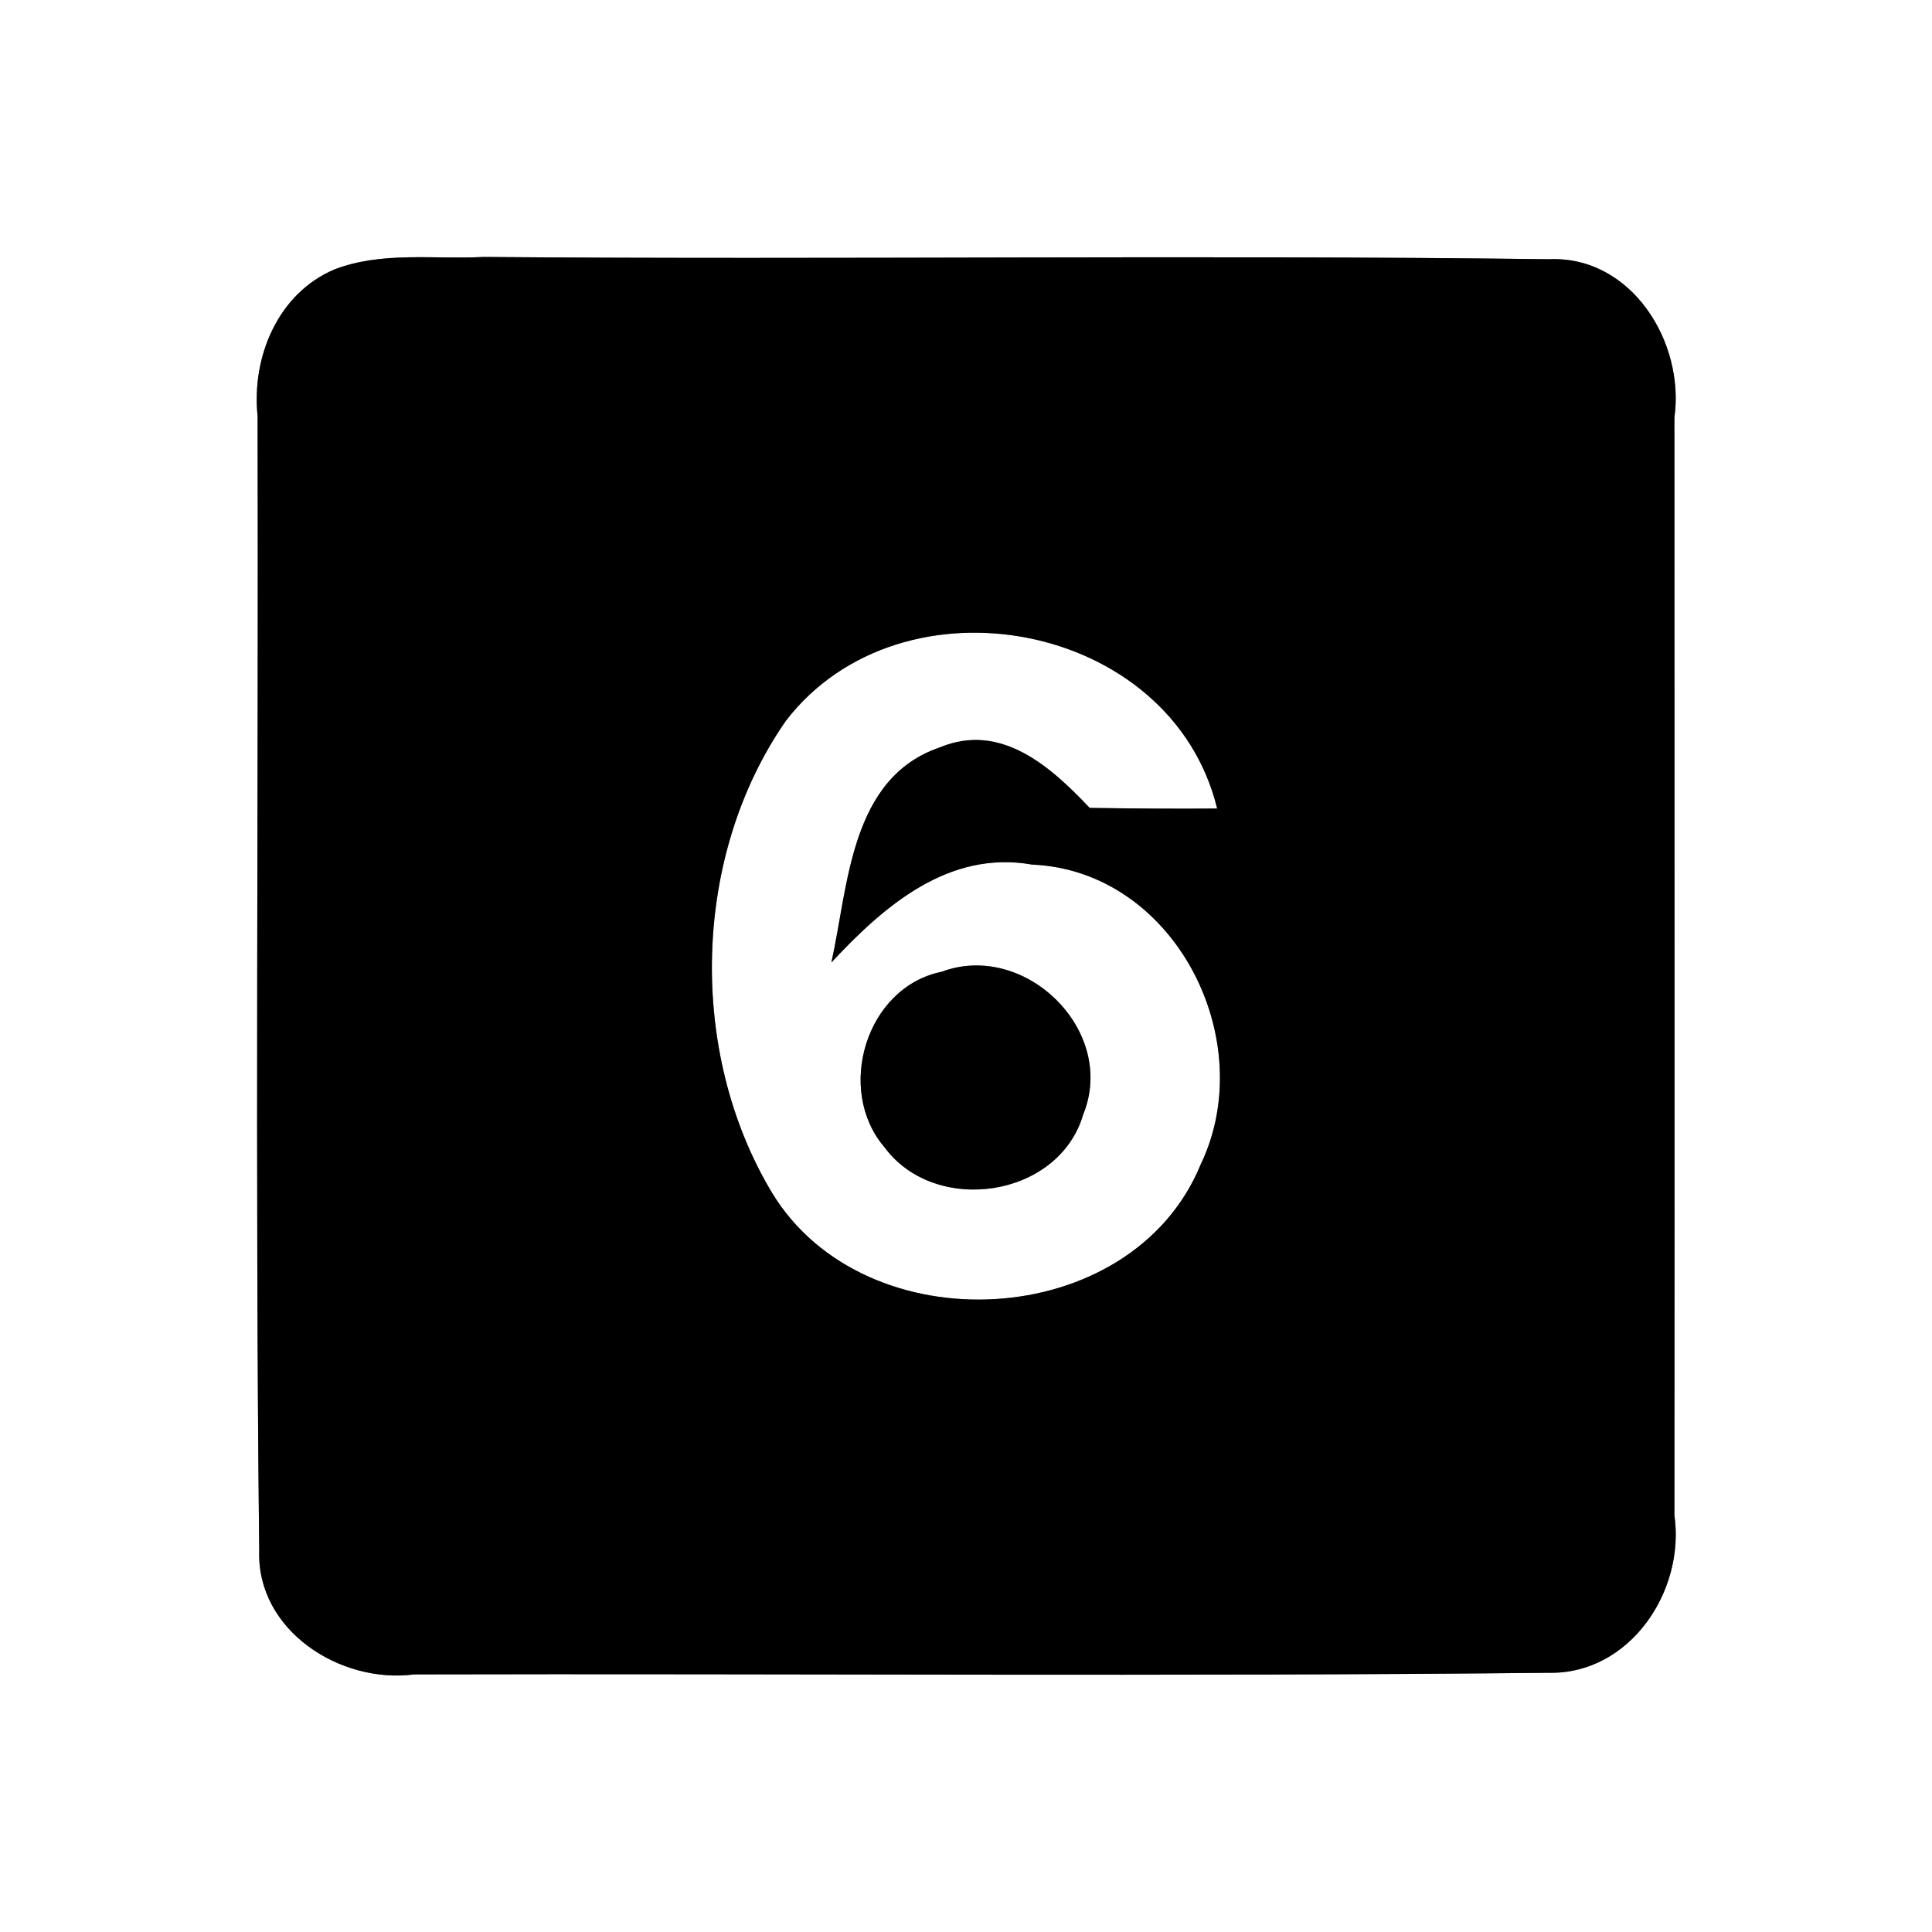 <?xml version="1.0" encoding="UTF-8" ?>
<!DOCTYPE svg PUBLIC "-//W3C//DTD SVG 1.1//EN" "http://www.w3.org/Graphics/SVG/1.1/DTD/svg11.dtd">
<svg width="60pt" height="60pt" viewBox="0 0 60 60" version="1.1" xmlns="http://www.w3.org/2000/svg">
<rect x="0" y="0" width="60" height="60" fill="#808080" stroke="none"/>
<g id="#ffffffff">
<path fill="#ffffff" opacity="1.00" d=" M 0.00 0.00 L 60.00 0.00 L 60.00 60.00 L 0.00 60.00 L 0.00 0.00 M 10.38 8.37 C 8.62 9.12 7.81 11.10 8.00 12.92 C 8.03 24.67 7.92 36.42 8.05 48.16 C 7.97 50.64 10.57 52.30 12.86 52.00 C 24.60 51.97 36.35 52.07 48.10 51.95 C 50.61 52.00 52.34 49.42 52.00 47.06 C 52.01 35.70 52.00 24.33 52.00 12.97 C 52.33 10.62 50.66 7.93 48.09 8.05 C 37.07 7.91 26.04 8.07 15.02 7.98 C 13.48 8.06 11.85 7.80 10.38 8.37 Z" />
<path fill="#ffffff" opacity="1.00" d=" M 24.41 22.38 C 28.00 17.72 36.38 19.28 37.80 25.11 C 36.48 25.12 35.16 25.11 33.84 25.09 C 32.64 23.82 31.09 22.42 29.19 23.21 C 26.40 24.16 26.35 27.50 25.82 29.89 C 27.44 28.15 29.45 26.39 32.05 26.85 C 36.49 27.04 39.14 32.30 37.29 36.16 C 35.15 41.38 26.87 41.80 23.98 37.05 C 21.35 32.68 21.49 26.57 24.41 22.38 M 29.24 30.18 C 26.89 30.66 25.94 33.85 27.47 35.63 C 29.04 37.76 32.88 37.21 33.64 34.61 C 34.70 32.01 31.83 29.21 29.24 30.18 Z" />
</g>
<g id="#000000ff">
<path fill="#000000" opacity="1.00" d=" M 10.38 8.37 C 11.85 7.80 13.48 8.06 15.02 7.98 C 26.04 8.07 37.07 7.91 48.09 8.05 C 50.66 7.93 52.33 10.62 52.00 12.97 C 52.00 24.33 52.01 35.70 52.00 47.06 C 52.34 49.42 50.61 52.00 48.10 51.95 C 36.35 52.07 24.60 51.97 12.86 52.00 C 10.57 52.30 7.97 50.64 8.05 48.16 C 7.92 36.42 8.03 24.67 8.00 12.92 C 7.81 11.10 8.62 9.12 10.38 8.37 M 24.41 22.38 C 21.49 26.57 21.35 32.68 23.98 37.05 C 26.87 41.80 35.15 41.38 37.29 36.16 C 39.14 32.30 36.49 27.04 32.05 26.85 C 29.45 26.39 27.44 28.15 25.82 29.89 C 26.35 27.50 26.40 24.16 29.19 23.21 C 31.09 22.42 32.64 23.82 33.84 25.09 C 35.16 25.11 36.48 25.12 37.80 25.11 C 36.38 19.28 28.00 17.72 24.41 22.38 Z" />
<path fill="#000000" opacity="1.00" d=" M 29.24 30.18 C 31.83 29.21 34.70 32.01 33.64 34.61 C 32.88 37.21 29.04 37.76 27.47 35.63 C 25.94 33.85 26.89 30.66 29.24 30.18 Z" />
</g>
</svg>

